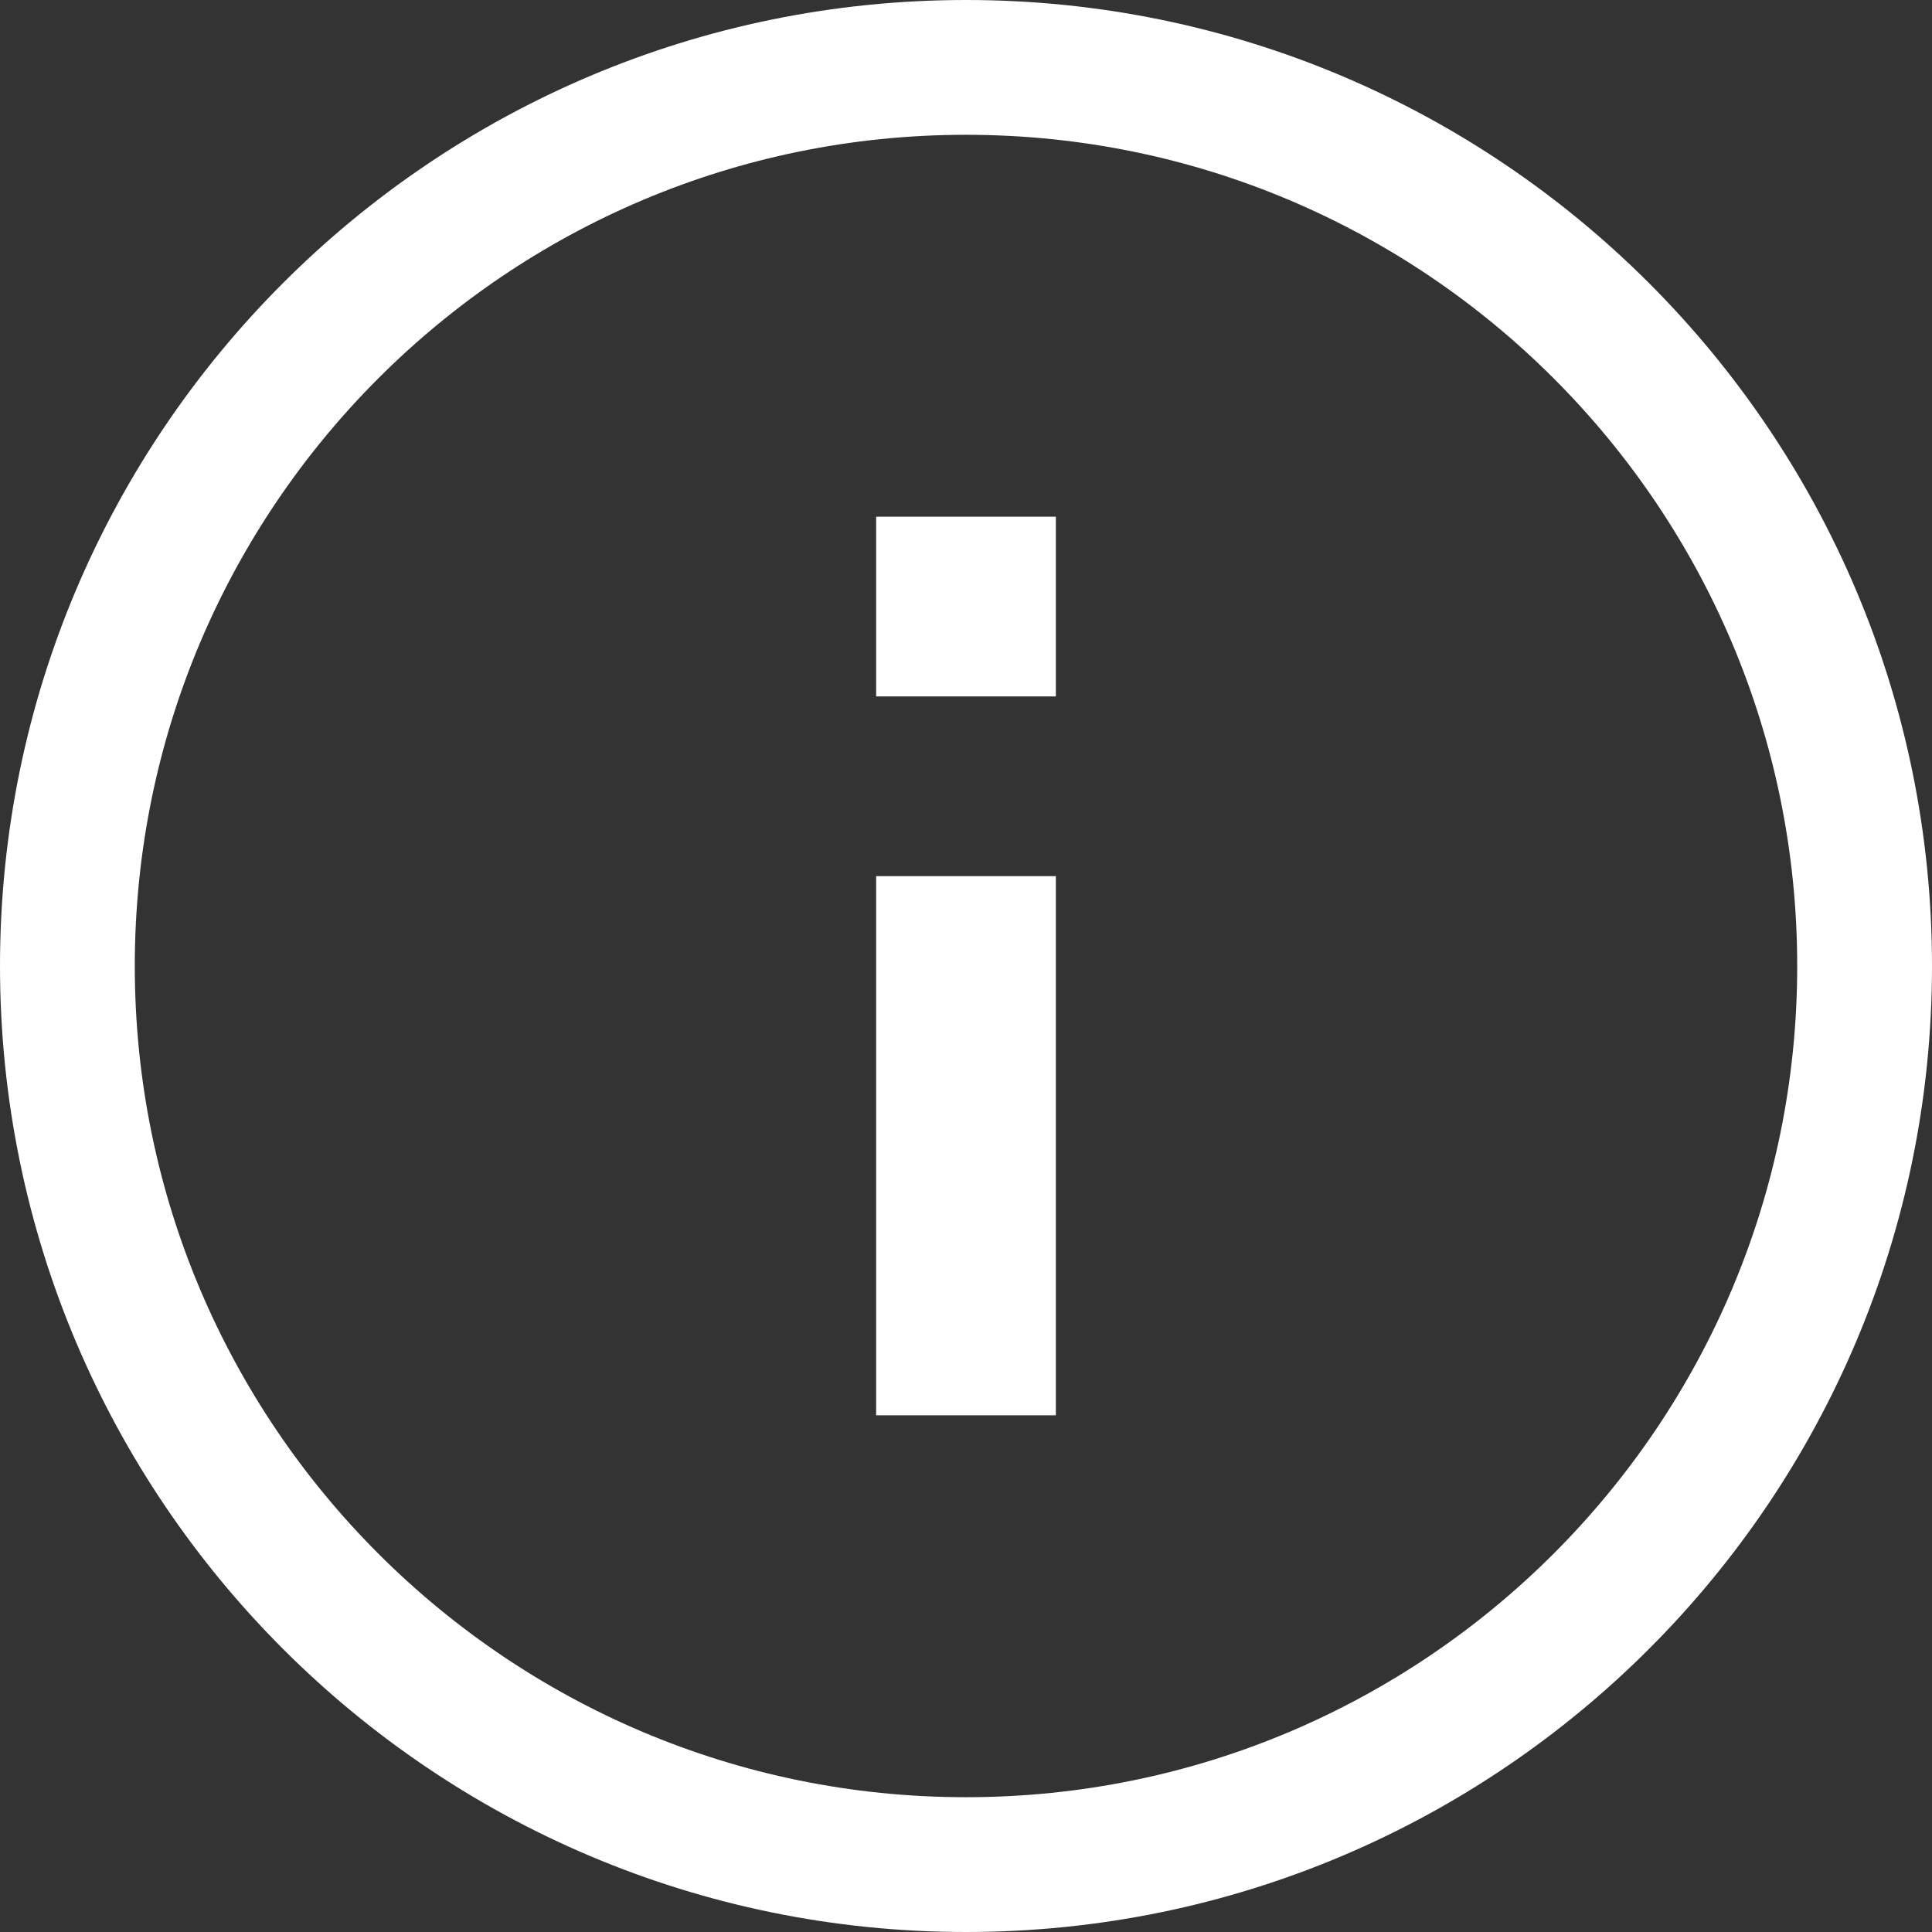 <?xml version="1.0" encoding="UTF-8"?>
<svg id="Layer_2" xmlns="http://www.w3.org/2000/svg" viewBox="0 0 86 86">
  <rect x="0" y="0" width="86" height="86" fill="#333333" stroke="none"/>
  <defs>
    <style>
      .cls-1 {
        fill: none;
        stroke: #fff;
        stroke-miterlimit: 10;
        stroke-width: 6px;
      }

      .cls-2 {
        fill: #fff;
      }
    </style>
  </defs>
  <g id="Layer_1-2" data-name="Layer_1">
    <g id="Layer_1-2">
      <g>
        <rect class="cls-2" x="39" y="23" width="8" height="8"/>
        <rect class="cls-2" x="39" y="39" width="8" height="24"/>
        <path class="cls-1" d="M43,3C20.92,3,3,20.92,3,43s17.92,40,40,40,40-17.92,40-40S65.08,3,43,3Z"/>
      </g>
    </g>
  </g>
</svg>